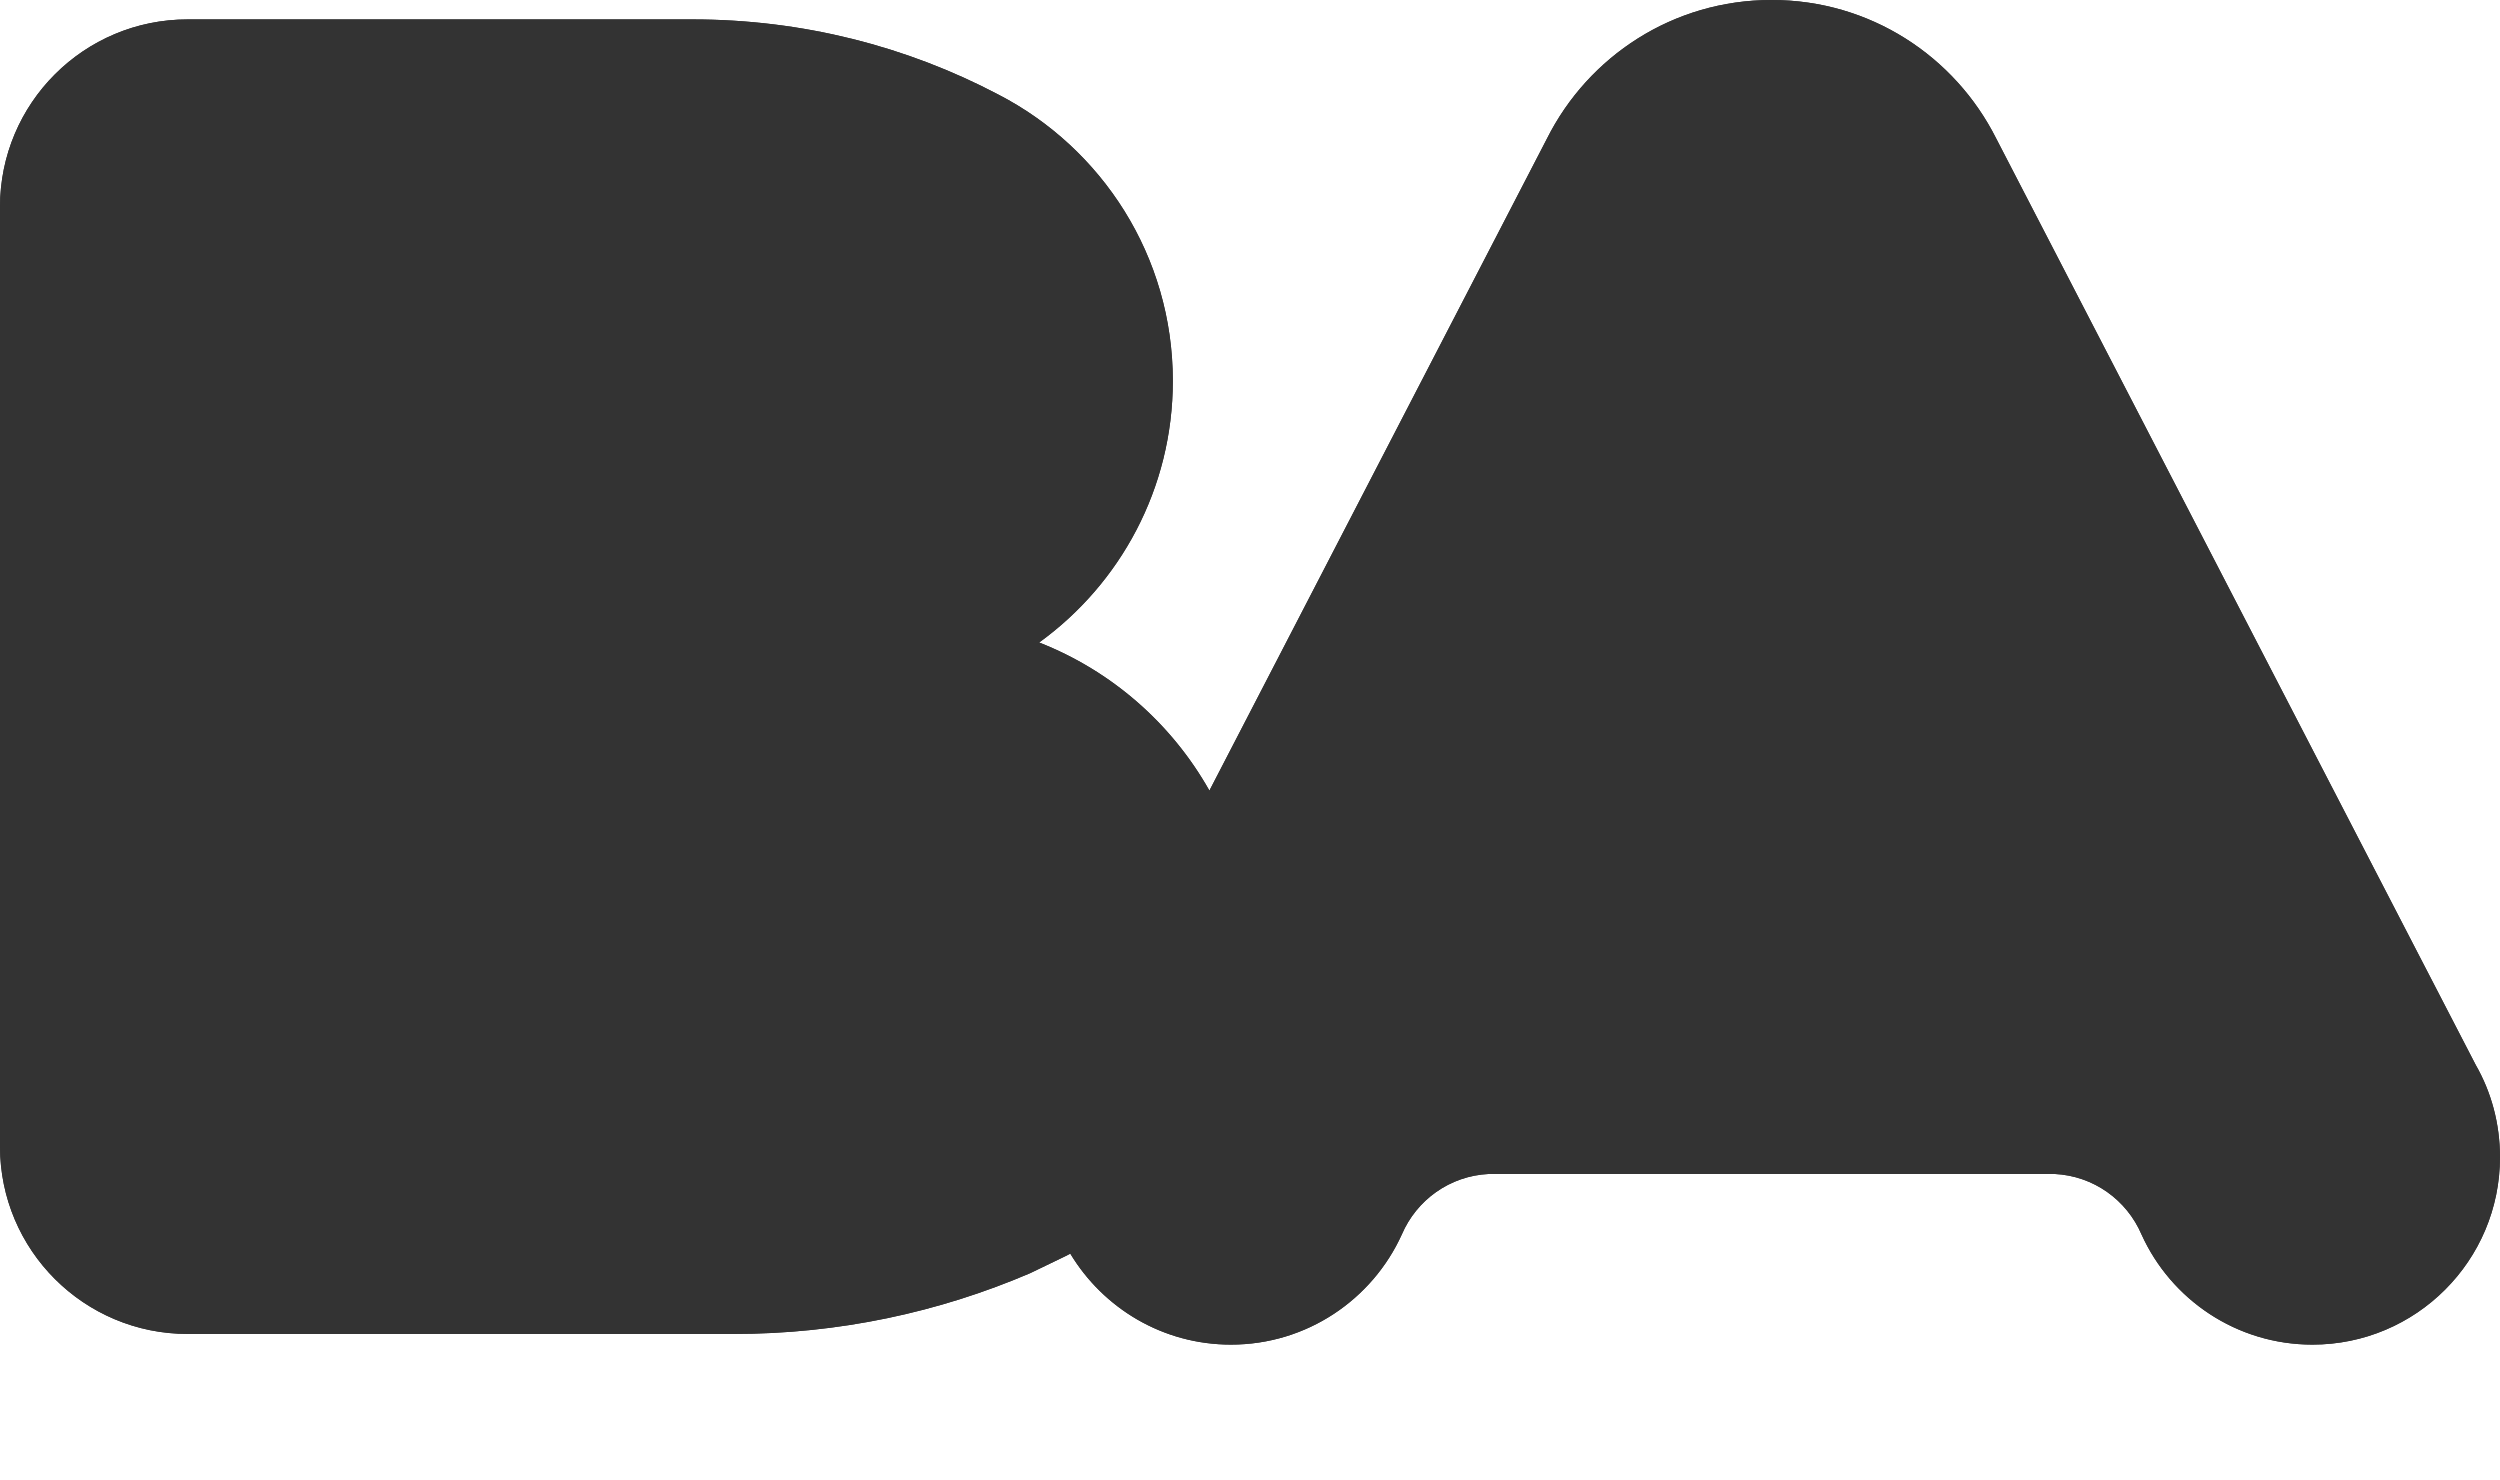 <?xml version="1.0" encoding="utf-8"?>
<!-- Generator: Adobe Illustrator 17.0.0, SVG Export Plug-In . SVG Version: 6.00 Build 0)  -->
<!DOCTYPE svg PUBLIC "-//W3C//DTD SVG 1.1//EN" "http://www.w3.org/Graphics/SVG/1.1/DTD/svg11.dtd">
<svg version="1.1" id="Layer_1" xmlns="http://www.w3.org/2000/svg" xmlns:xlink="http://www.w3.org/1999/xlink" x="0px" y="0px"
	 width="76px" height="45px" viewBox="0 0 76 45" enable-background="new 0 0 76 45" xml:space="preserve">
<g>
	<g>
		<g>
			<g>
				<defs>
					<path id="SVGID_1_" d="M53.857,0h-0.005c-2.988,0-5.565,1.709-6.822,4.21L36.766,24.035c-1.148-2.038-2.972-3.639-5.176-4.503
						c2.461-1.779,4.064-4.68,4.064-7.953c0-3.791-2.153-7.077-5.305-8.705c-2.774-1.46-5.941-2.284-9.3-2.284H5.706
						C2.549,0.59,0,3.141,0,6.293v28.559C0,38,2.549,40.552,5.706,40.552h5.542h11.055c3.2,0,6.245-0.661,9.01-1.846l1.051-0.507
						c0.059-0.029,0.116-0.061,0.173-0.088c0.997,1.653,2.805,2.765,4.883,2.765c2.307,0,4.298-1.37,5.195-3.349
						c0.447-1.043,1.454-1.782,2.646-1.839h17.195c1.194,0.057,2.199,0.797,2.646,1.839c0.895,1.977,2.886,3.349,5.195,3.349
						c3.154,0,5.702-2.556,5.702-5.697c0-1.022-0.264-1.981-0.737-2.805L60.684,4.21C59.427,1.709,56.851,0,53.862,0
						C53.862,0,53.857,0,53.857,0z"/>
				</defs>
				<use xlink:href="#SVGID_1_"  overflow="visible" fill="#333333"/>
				<clipPath id="SVGID_2_">
					<use xlink:href="#SVGID_1_"  overflow="visible"/>
				</clipPath>
				<rect x="-0.001" y="0" clip-path="url(#SVGID_2_)" fill="#333333" width="76.001" height="40.878"/>
			</g>
		</g>
	</g>
</g>
</svg>
